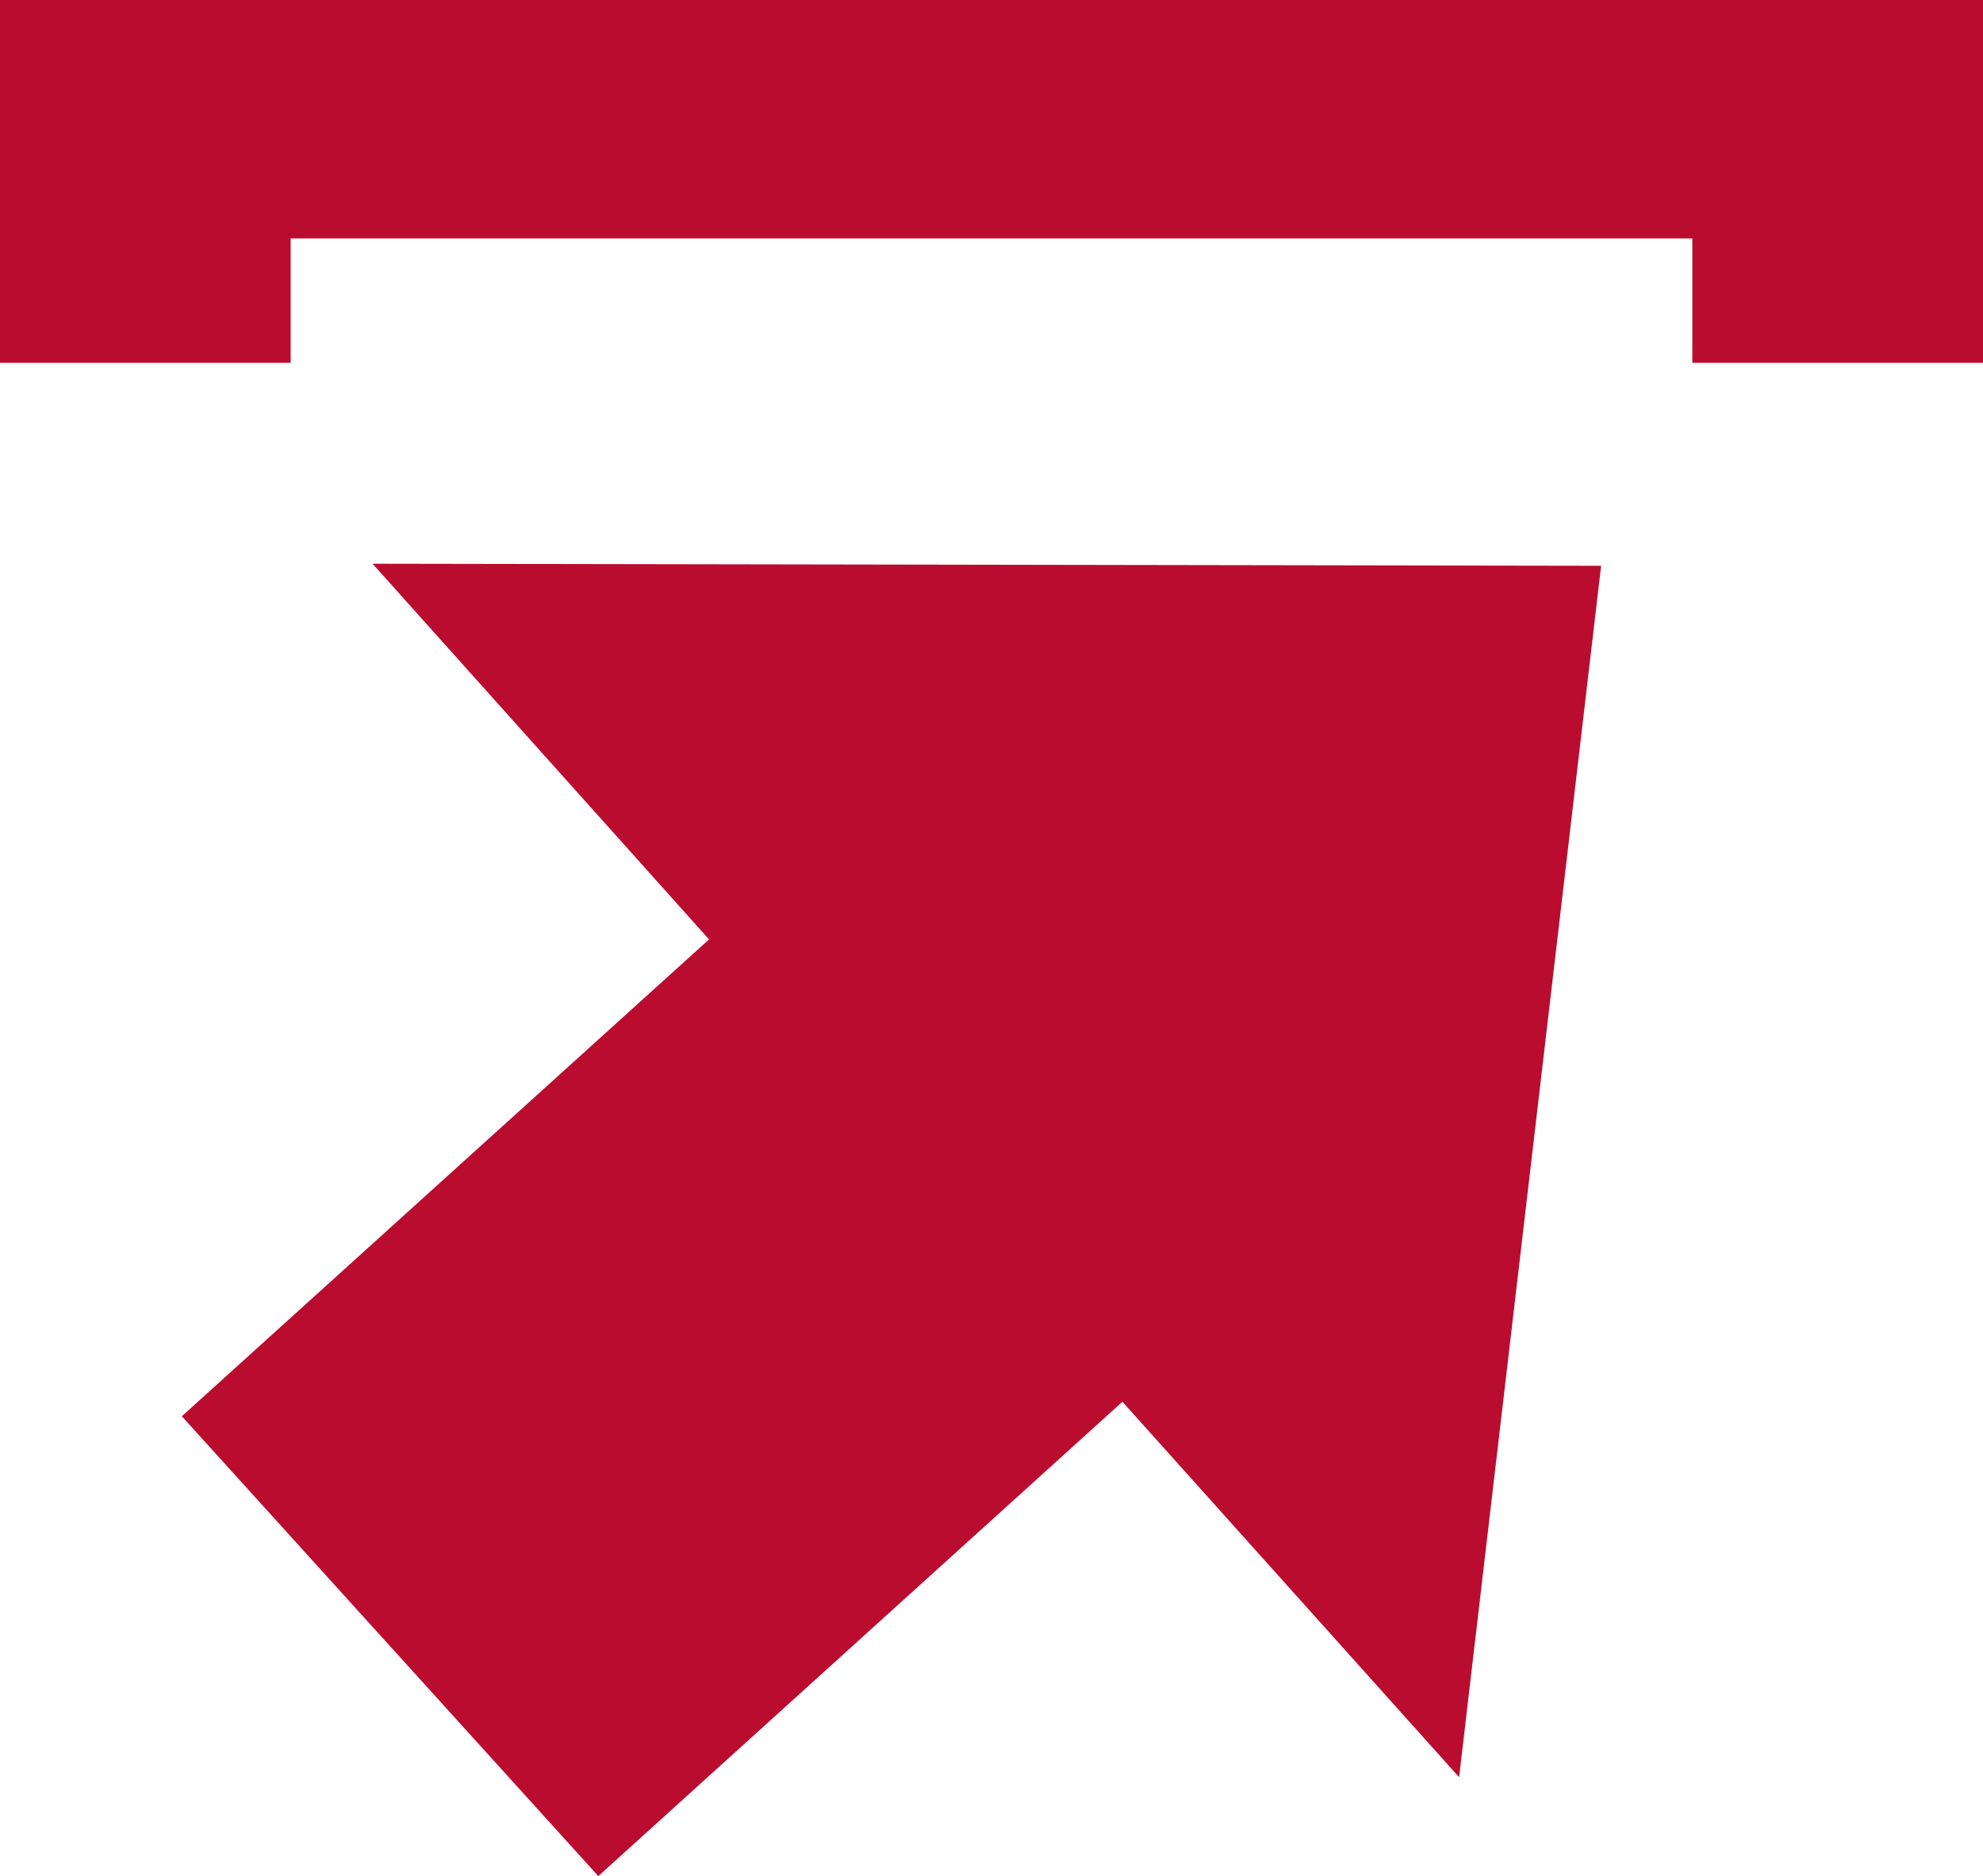 <svg id="btn-icon-publish" xmlns="http://www.w3.org/2000/svg" width="9.565" height="9.049" viewBox="0 0 9.565 9.049">
  <path id="Path_799" data-name="Path 799" d="M-570.546,400.024" transform="translate(573.415 -391.003)" fill="none" stroke="#707070" stroke-width="1"/>
  <g id="Group_599" data-name="Group 599" transform="translate(0 0)">
    <g id="Group_600" data-name="Group 600">
      <g id="Group_598" data-name="Group 598">
        <rect id="Rectangle_829" data-name="Rectangle 829" width="9.565" height="1.15" transform="translate(0 0)" fill="#ba0c2f"/>
        <rect id="Rectangle_830" data-name="Rectangle 830" width="1.402" height="1.15" transform="translate(8.163 0.6)" fill="#ba0c2f"/>
        <rect id="Rectangle_831" data-name="Rectangle 831" width="1.402" height="1.15" transform="translate(0 0.6)" fill="#ba0c2f"/>
      </g>
      <path id="Intersection_3" data-name="Intersection 3" d="M1.633,7.054l2.543-2.3L2.553,2.942l5.926.01L7.794,8.795,6.17,6.984,3.642,9.272Z" transform="translate(-0.756 -0.223)" fill="#ba0c2f"/>
    </g>
  </g>
</svg>
